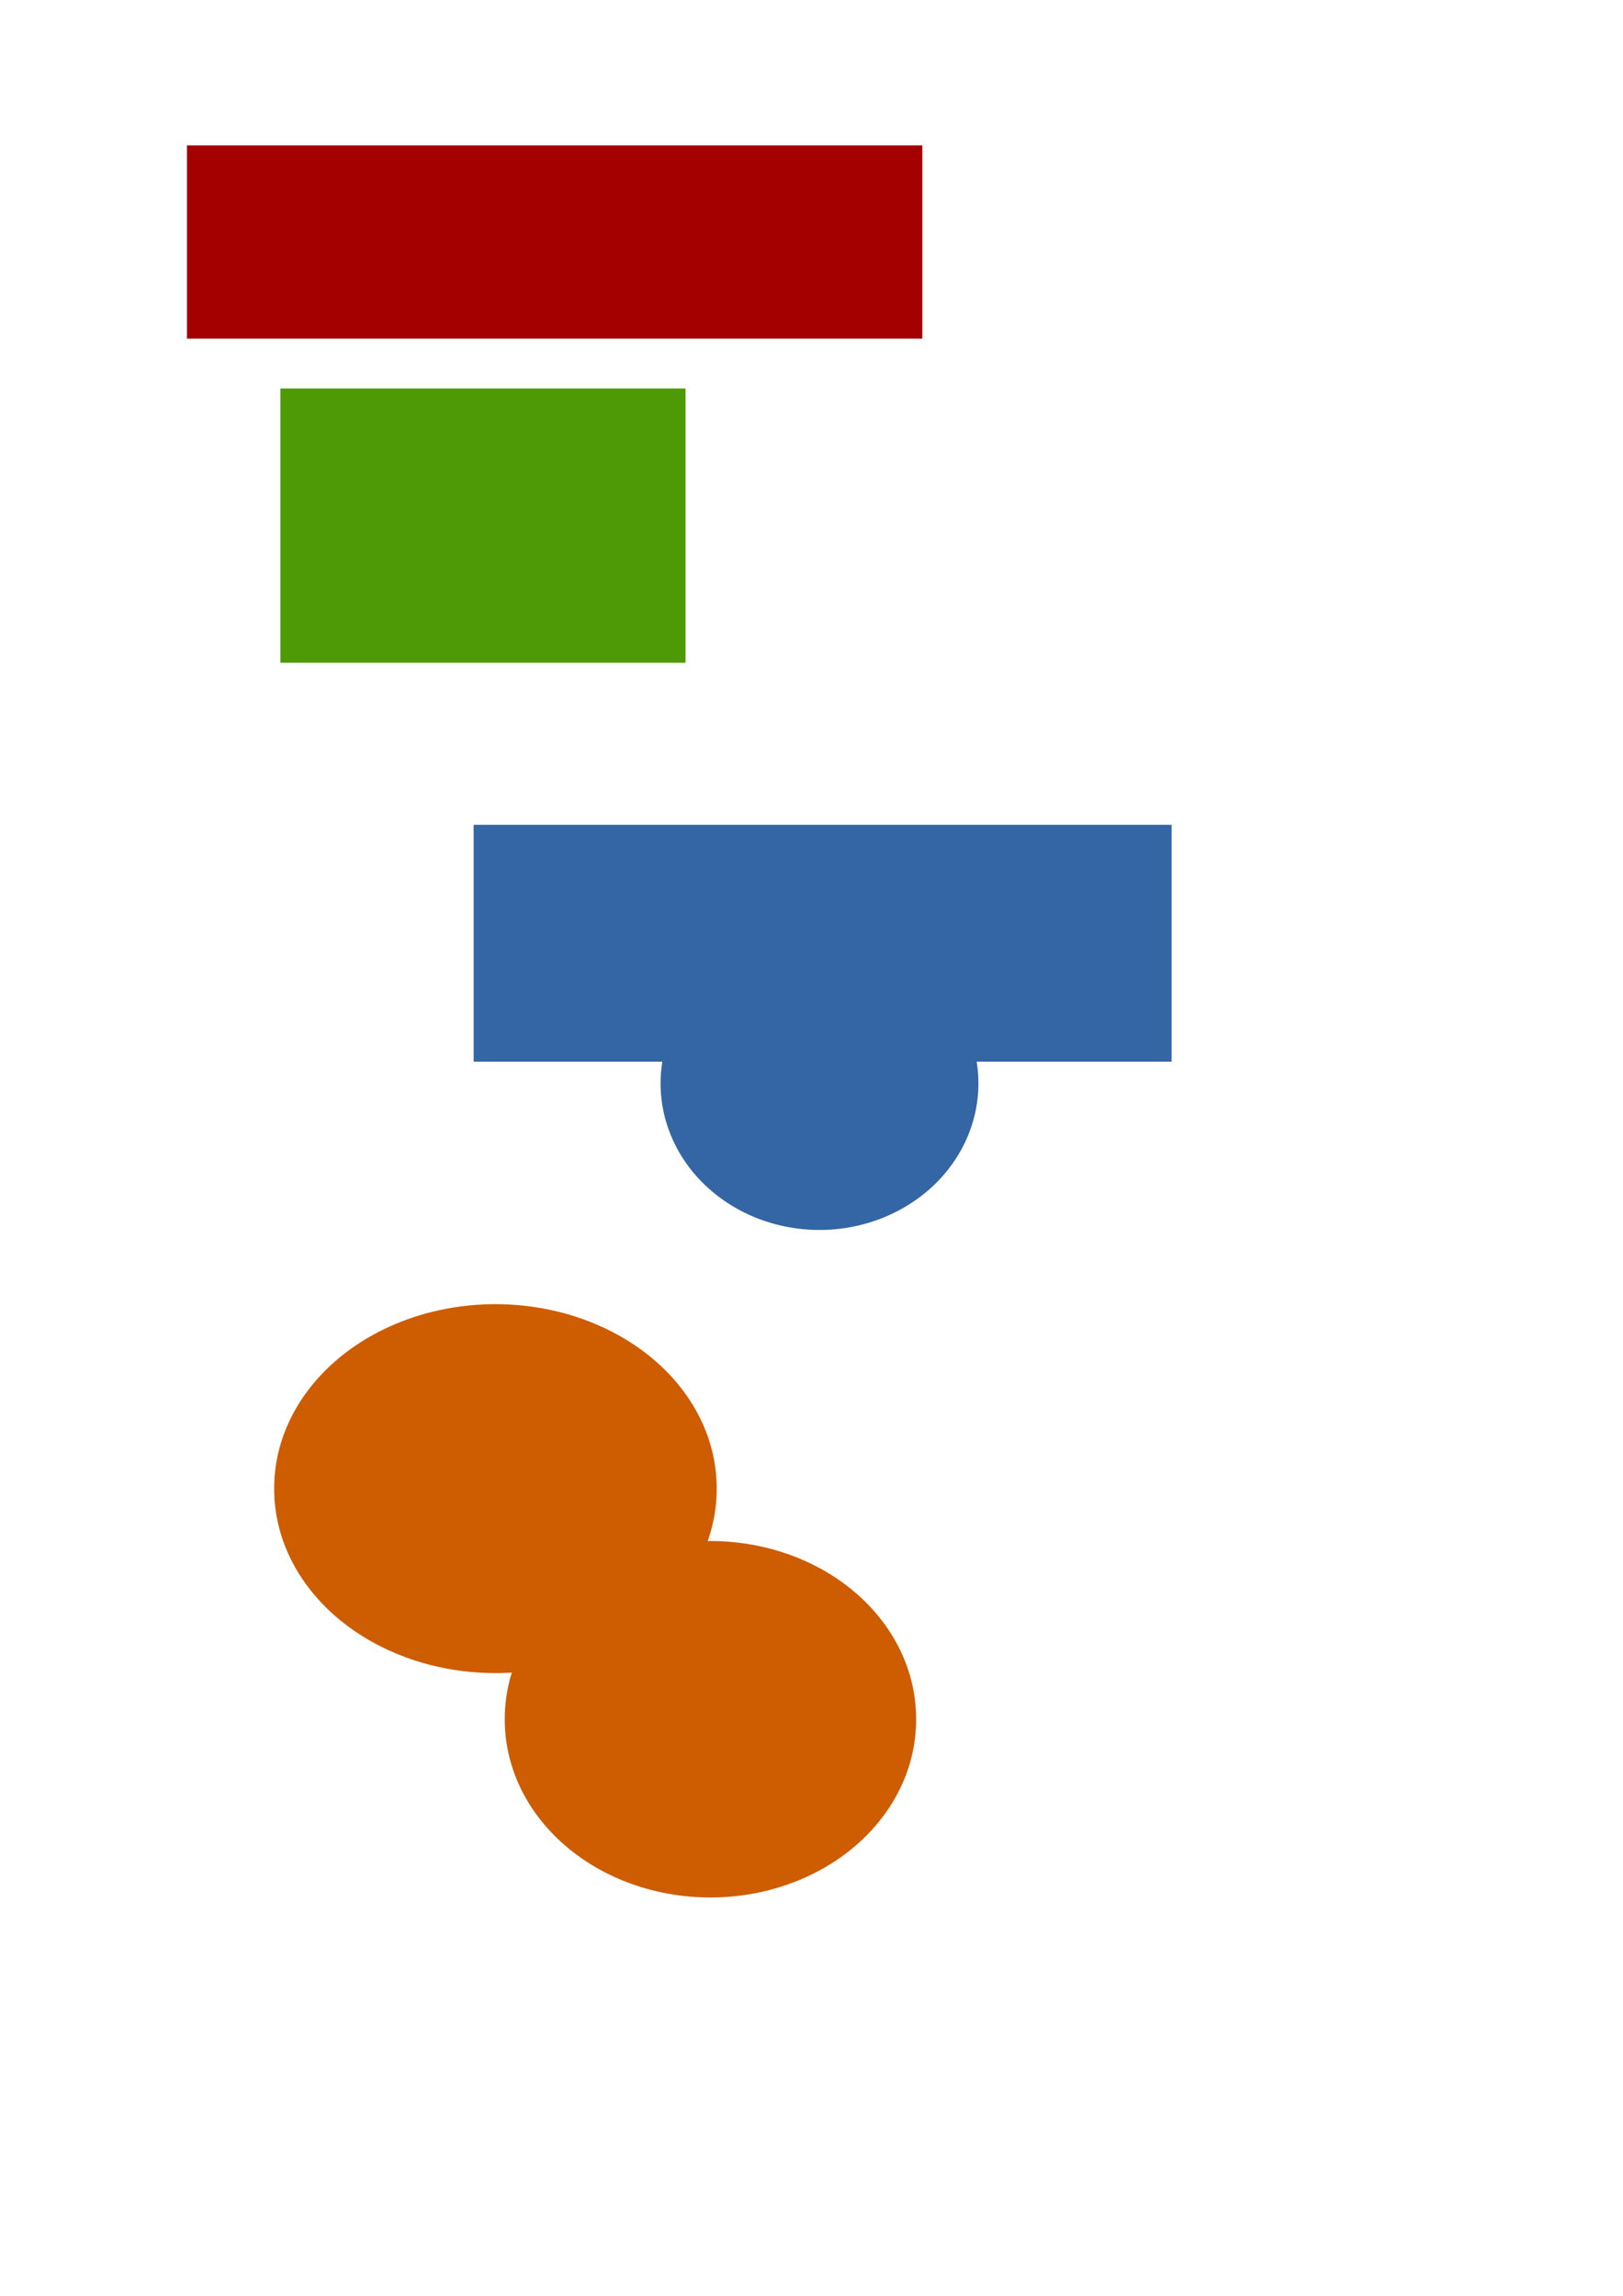 <?xml version="1.0" encoding="UTF-8" standalone="no"?>
<!-- Created with Inkscape (http://www.inkscape.org/) -->

<svg
   xmlns:dc="http://purl.org/dc/elements/1.1/"
   xmlns:cc="http://creativecommons.org/ns#"
   xmlns:rdf="http://www.w3.org/1999/02/22-rdf-syntax-ns#"
   xmlns:svg="http://www.w3.org/2000/svg"
   xmlns="http://www.w3.org/2000/svg"
   version="1.1"
   width="744.094"
   height="1052.362"
   id="svg2">
  <defs
     id="defs4" />
  <g
     id="layer1" />
  <g
     id="layer2">
    <rect
       width="185.714"
       height="125.714"
       x="128.571"
       y="178.076"
       id="rect2988"
       style="fill:#4e9a06" />
    <g
       id="g2994">
      <rect
         width="320"
         height="108.571"
         x="217.143"
         y="378.076"
         id="rect2990"
         style="fill:#3465a4" />
      <path
         d="m 474.286,513.791 a 72.857,67.143 0 1 1 -145.714,0 72.857,67.143 0 1 1 145.714,0 z"
         transform="translate(-25.714,-17.143)"
         id="path2992"
         style="fill:#3465a4" />
    </g>
  </g>
  <g
     id="layer3">
    <g
       id="g3002">
      <path
         d="m 328.571,682.362 a 101.429,84.286 0 1 1 -202.857,0 101.429,84.286 0 1 1 202.857,0 z"
         id="path2998"
         style="fill:#ce5c00" />
      <path
         d="m 420,788.076 a 94.286,81.429 0 1 1 -188.571,0 94.286,81.429 0 1 1 188.571,0 z"
         id="path3000"
         style="fill:#ce5c00" />
    </g>
  </g>
  <g
     id="layer4">
    <rect
       width="337.143"
       height="88.571"
       x="85.714"
       y="66.648"
       id="rect3006"
       style="fill:#a40000" />
  </g>
</svg>
